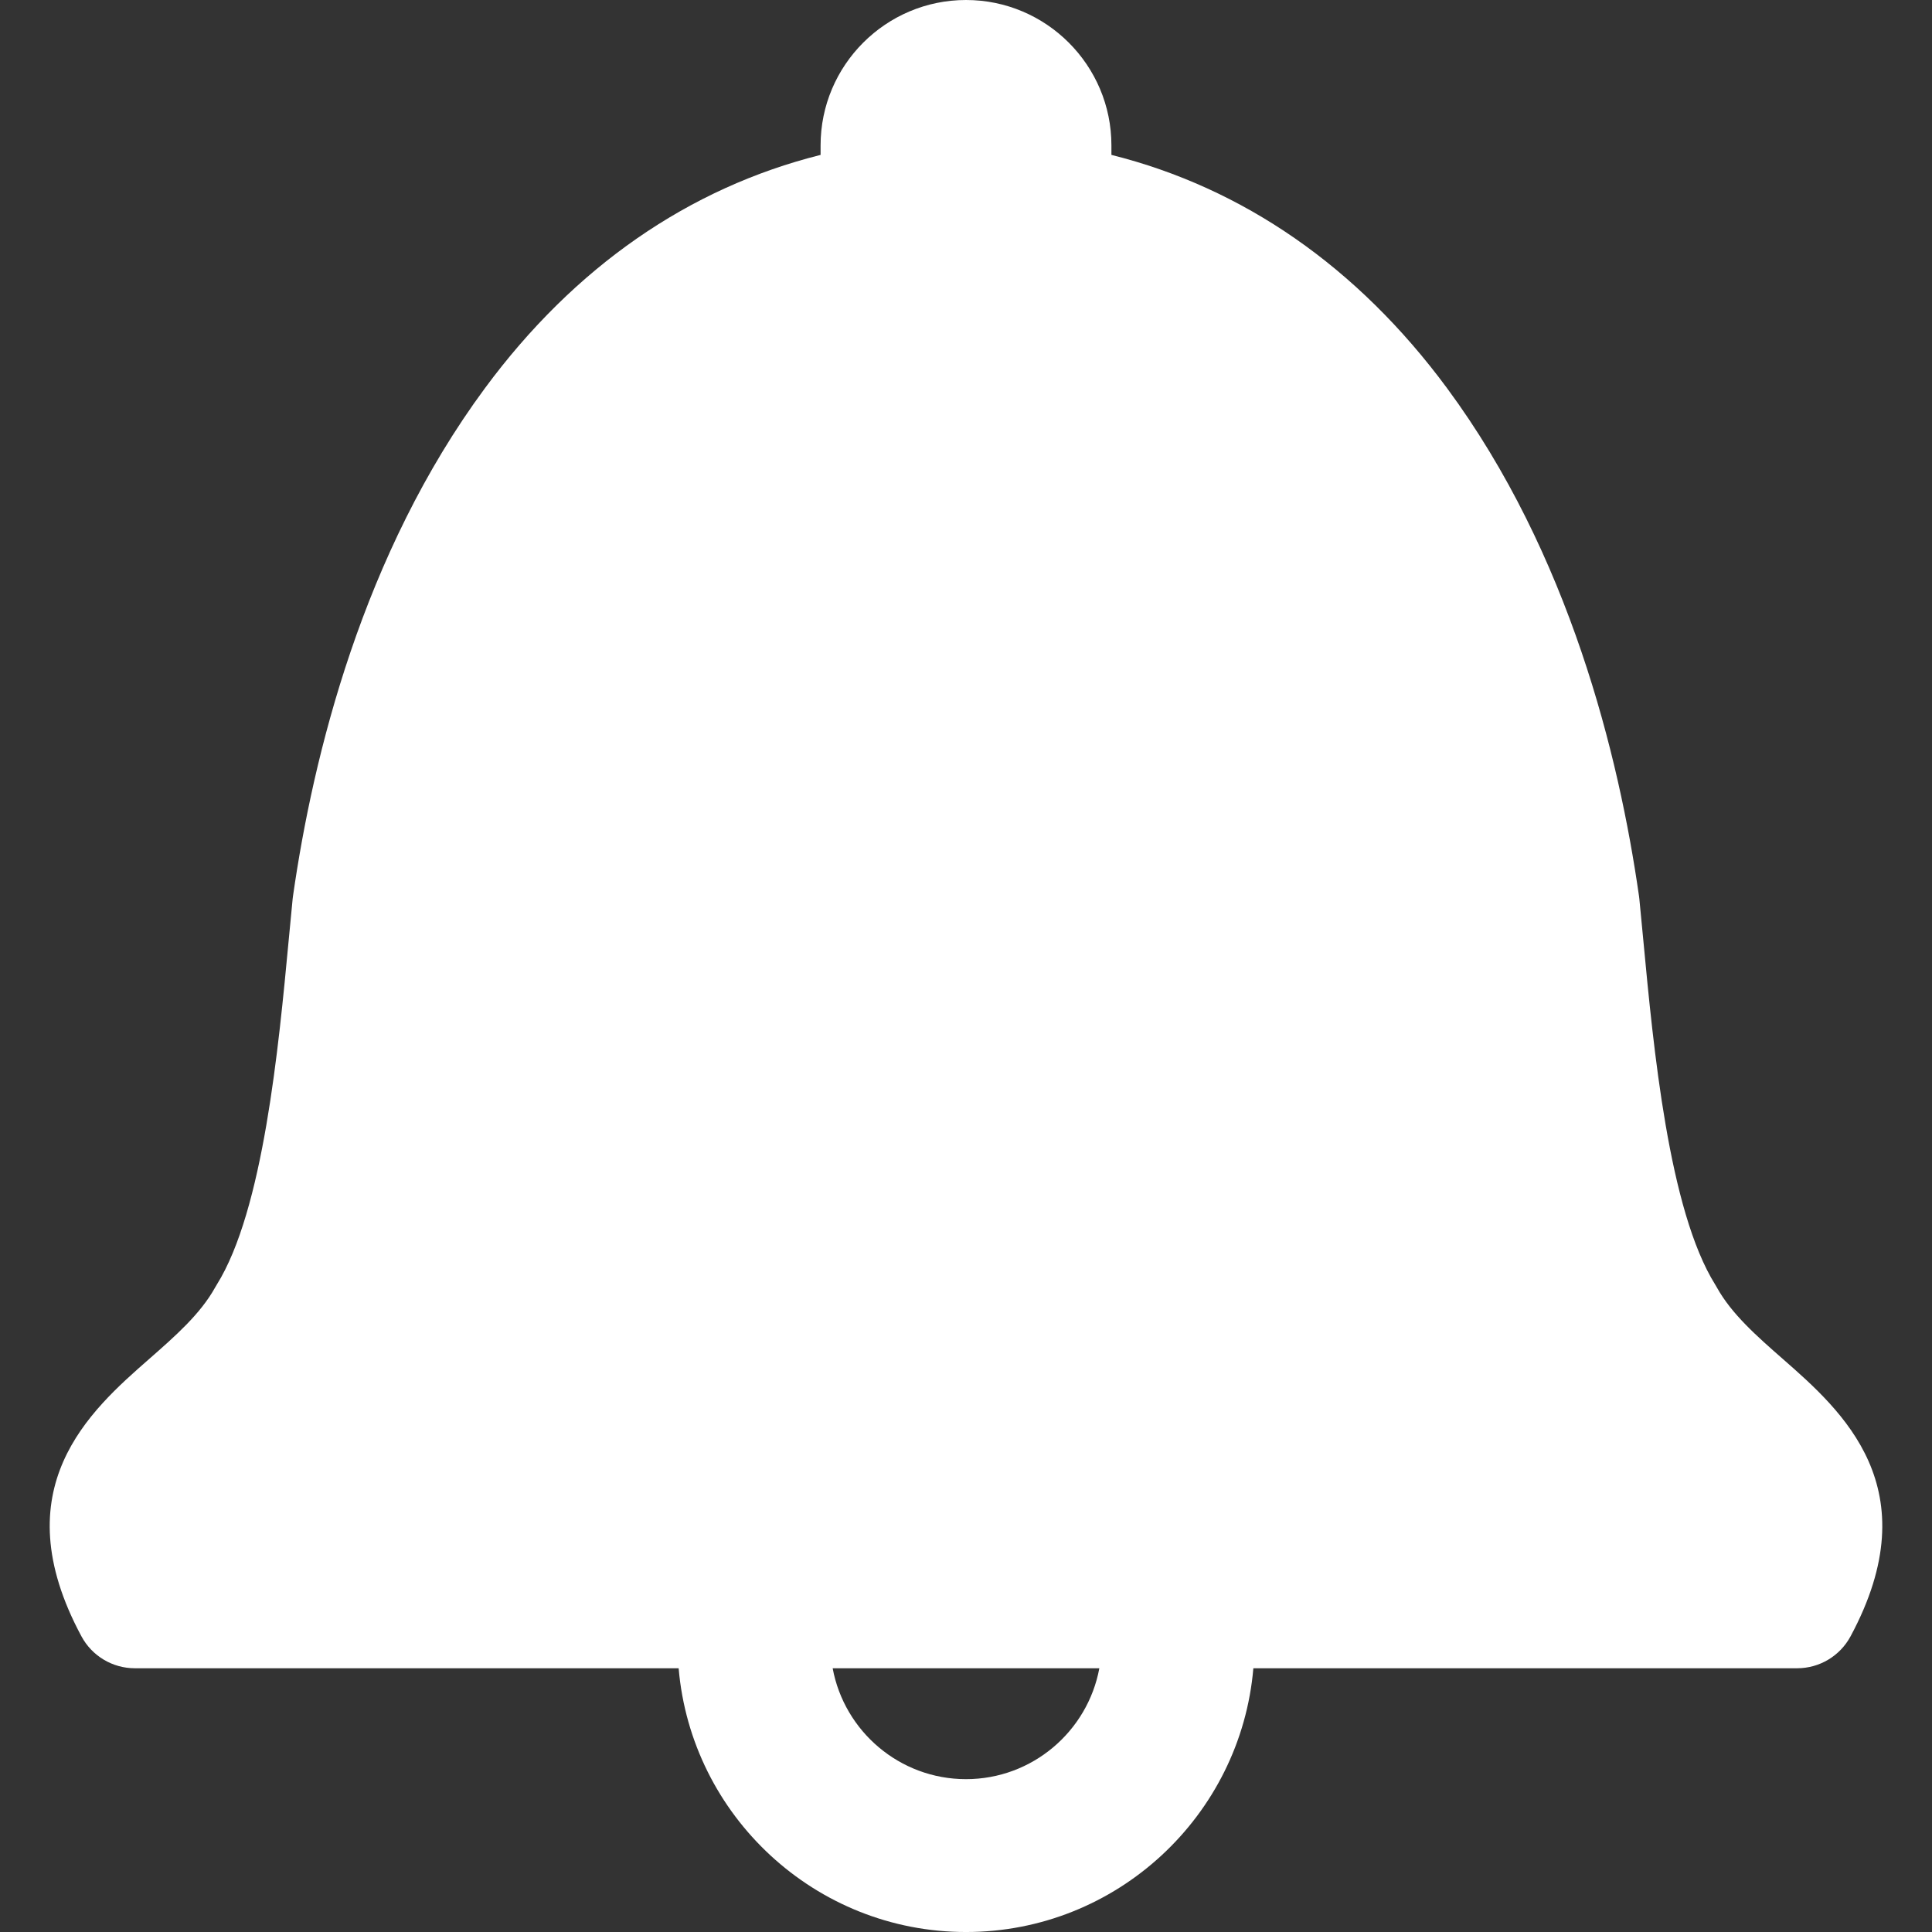 <?xml version="1.0" encoding="iso-8859-1"?>
<!-- Generator: Adobe Illustrator 18.0.0, SVG Export Plug-In . SVG Version: 6.00 Build 0)  -->
<!DOCTYPE svg PUBLIC "-//W3C//DTD SVG 1.1//EN" "http://www.w3.org/Graphics/SVG/1.1/DTD/svg11.dtd">
<svg version="1.1" id="Capa_1" xmlns="http://www.w3.org/2000/svg" xmlns:xlink="http://www.w3.org/1999/xlink" x="0px" y="0px"
	 viewBox="0 0 347.903 347.903" style="enable-background:new 0 0 347.903 347.903;" xml:space="preserve" fill="#fff">
<rect x="0" y="0" width="347.903" height="347.903" fill="#333333" stroke="none"/>
<path d="M321.093,244.759c-4.764-4.175-9.261-8.12-11.937-12.932c-0.089-0.164-0.184-0.325-0.282-0.484
	c-8.386-13.416-11.139-42.7-12.961-62.08c-0.243-2.596-0.477-5.081-0.712-7.417c-0.015-0.153-0.034-0.305-0.055-0.458
	c-3.61-25.277-12.541-61.671-34.577-91.498c-16.139-21.843-36.722-36.063-60.432-41.997v-1.708C200.138,11.747,188.39,0,173.952,0
	c-14.439,0-26.186,11.747-26.186,26.186v1.708c-23.712,5.934-44.294,20.154-60.432,41.997
	c-22.036,29.827-30.966,66.221-34.577,91.498c-0.023,0.152-0.041,0.304-0.056,0.458c-0.233,2.336-0.467,4.82-0.711,7.417
	c-1.822,19.379-4.575,48.664-12.959,62.08c-0.099,0.159-0.194,0.32-0.286,0.484c-2.673,4.812-7.171,8.756-11.934,12.932
	c-10.554,9.254-26.501,23.237-12.139,49.911c1.903,3.534,5.593,5.738,9.607,5.738h97.927c2.268,26.566,24.603,47.496,51.746,47.496
	c27.144,0,49.476-20.93,51.745-47.496h97.926c4.015,0,7.703-2.204,9.607-5.738C347.593,267.996,331.645,254.013,321.093,244.759z
	 M173.953,320.379c-11.947,0-21.912-8.624-24.012-19.971h48.021C195.863,311.755,185.9,320.379,173.953,320.379z"/>
<g>
</g>
<g>
</g>
<g>
</g>
<g>
</g>
<g>
</g>
<g>
</g>
<g>
</g>
<g>
</g>
<g>
</g>
<g>
</g>
<g>
</g>
<g>
</g>
<g>
</g>
<g>
</g>
<g>
</g>
</svg>
